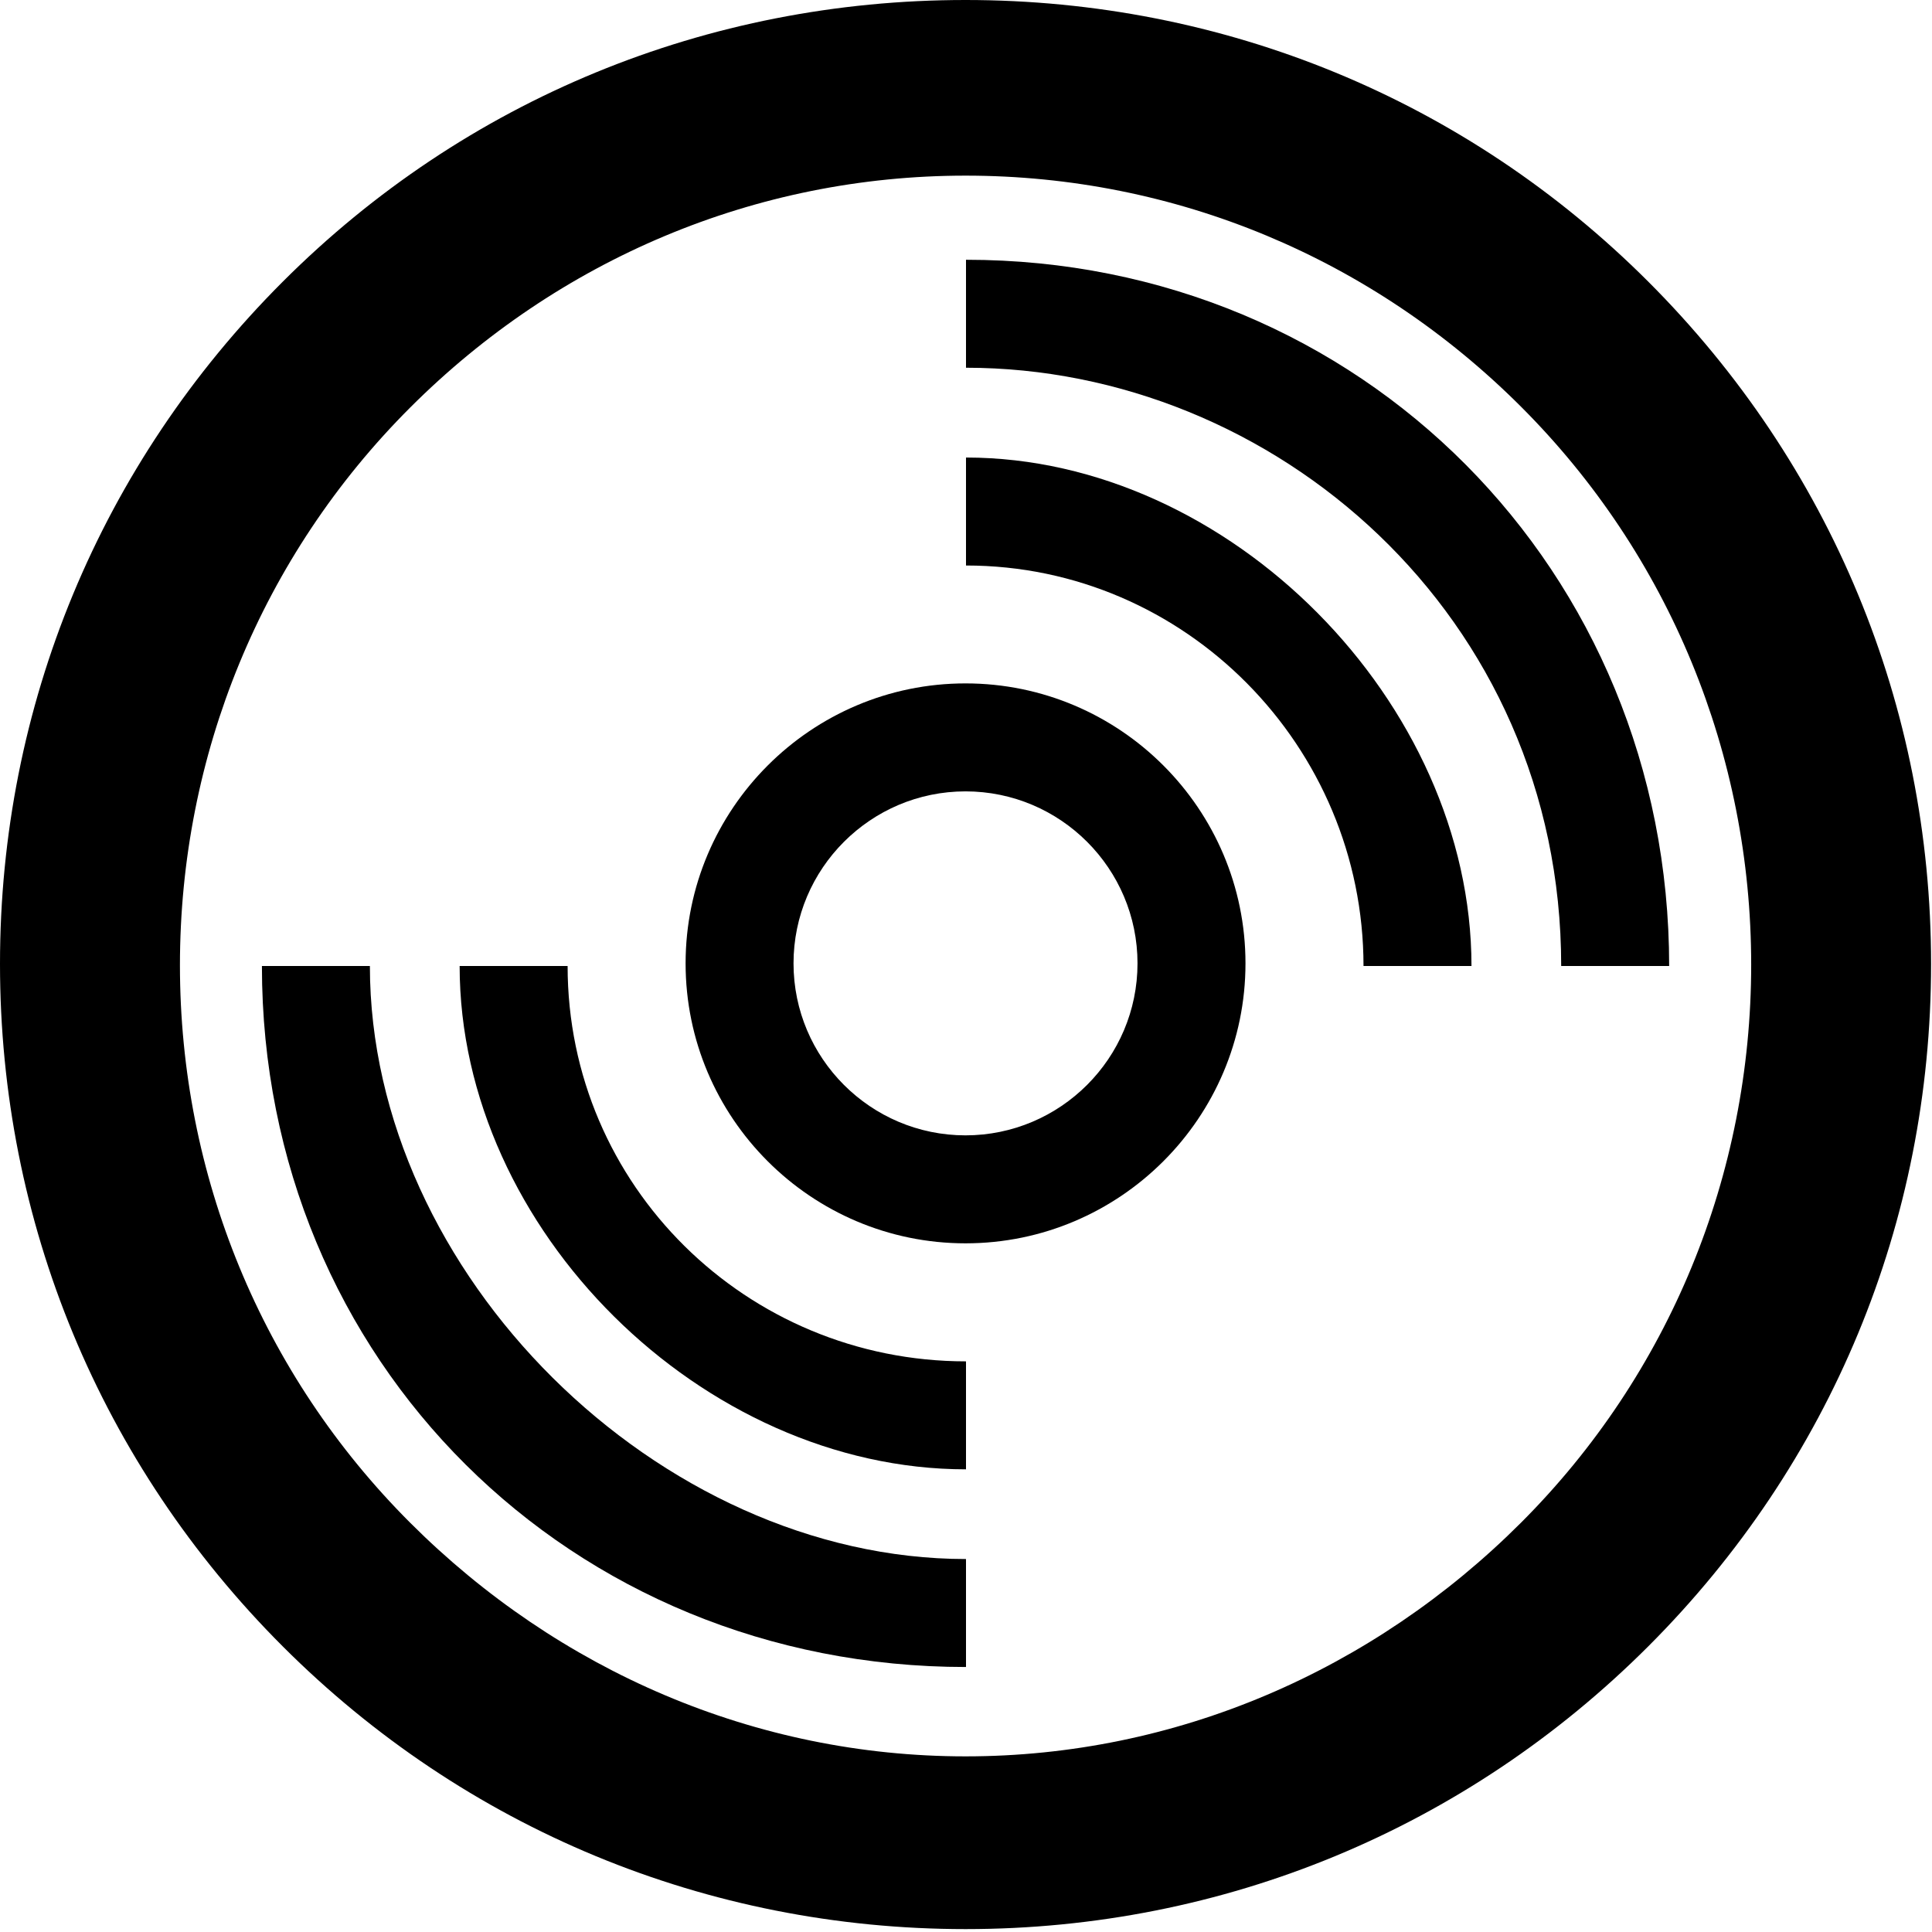 <?xml version="1.0" encoding="utf-8"?>
<!-- Generator: Adobe Illustrator 15.0.0, SVG Export Plug-In  -->
<!DOCTYPE svg PUBLIC "-//W3C//DTD SVG 1.1//EN" "http://www.w3.org/Graphics/SVG/1.1/DTD/svg11.dtd">
<svg version="1.1"
	 xmlns="http://www.w3.org/2000/svg" xmlns:xlink="http://www.w3.org/1999/xlink" xmlns:a="http://ns.adobe.com/AdobeSVGViewerExtensions/3.0/"
	 x="0px" y="0px" width="44px" height="44px" viewBox="0 0 44 44" enable-background="new 0 0 44 44" xml:space="preserve">
<defs>
</defs>
<path d="M37.539,6.415C33.386,2.262,27.864,0,21.99,0h-0.002C16.114,0,10.592,2.263,6.439,6.416C2.286,10.569-0.001,16.08,0,21.953
	c0,5.873,2.287,11.39,6.44,15.543s9.676,6.438,15.551,6.438c5.874,0,11.396-2.288,15.549-6.441c4.153-4.154,6.44-9.665,6.439-15.539
	C43.979,16.079,41.692,10.568,37.539,6.415z M34.642,34.676C31.263,38.055,26.77,40,21.991,40h-0.002
	c-4.779,0-9.272-1.945-12.651-5.324c-3.379-3.379-5.24-7.914-5.24-12.693c0-4.779,1.86-9.318,5.239-12.697
	C12.716,5.906,17.21,4,21.99,4c0.001,0,0.001,0,0.002,0c4.779,0,9.271,1.885,12.65,5.264c3.379,3.379,5.24,7.926,5.24,12.706
	C39.882,26.749,38.021,31.297,34.642,34.676z"/>
<path d="M21.989,15.564c-3.514,0-6.374,2.86-6.375,6.376c0,3.516,2.86,6.376,6.376,6.376h0c3.515-0.001,6.375-2.861,6.375-6.376
	C28.365,18.425,25.505,15.564,21.989,15.564z M21.989,25.857c-2.16,0-3.917-1.757-3.917-3.917c0-2.16,1.758-3.917,3.917-3.917
	c2.16,0,3.917,1.757,3.917,3.917C25.906,24.1,24.149,25.856,21.989,25.857z"/>
<path d="M22,33.463v-2.459c-5,0-9.073-4.004-9.073-9.004h-2.459C10.468,28,16,33.463,22,33.463z"/>
<path d="M22,10.42v2.459c5,0,9.053,4.121,9.053,9.121h2.459C33.512,16,28,10.42,22,10.42z"/>
<path d="M8.424,22H5.965C5.965,31,13,37.965,22,37.965v-2.459C15,35.506,8.424,29,8.424,22z"/>
<path d="M22,5.916v2.459C29,8.375,35.555,14,35.555,22h2.459C38.014,13,31,5.916,22,5.916z"/>
</svg>
